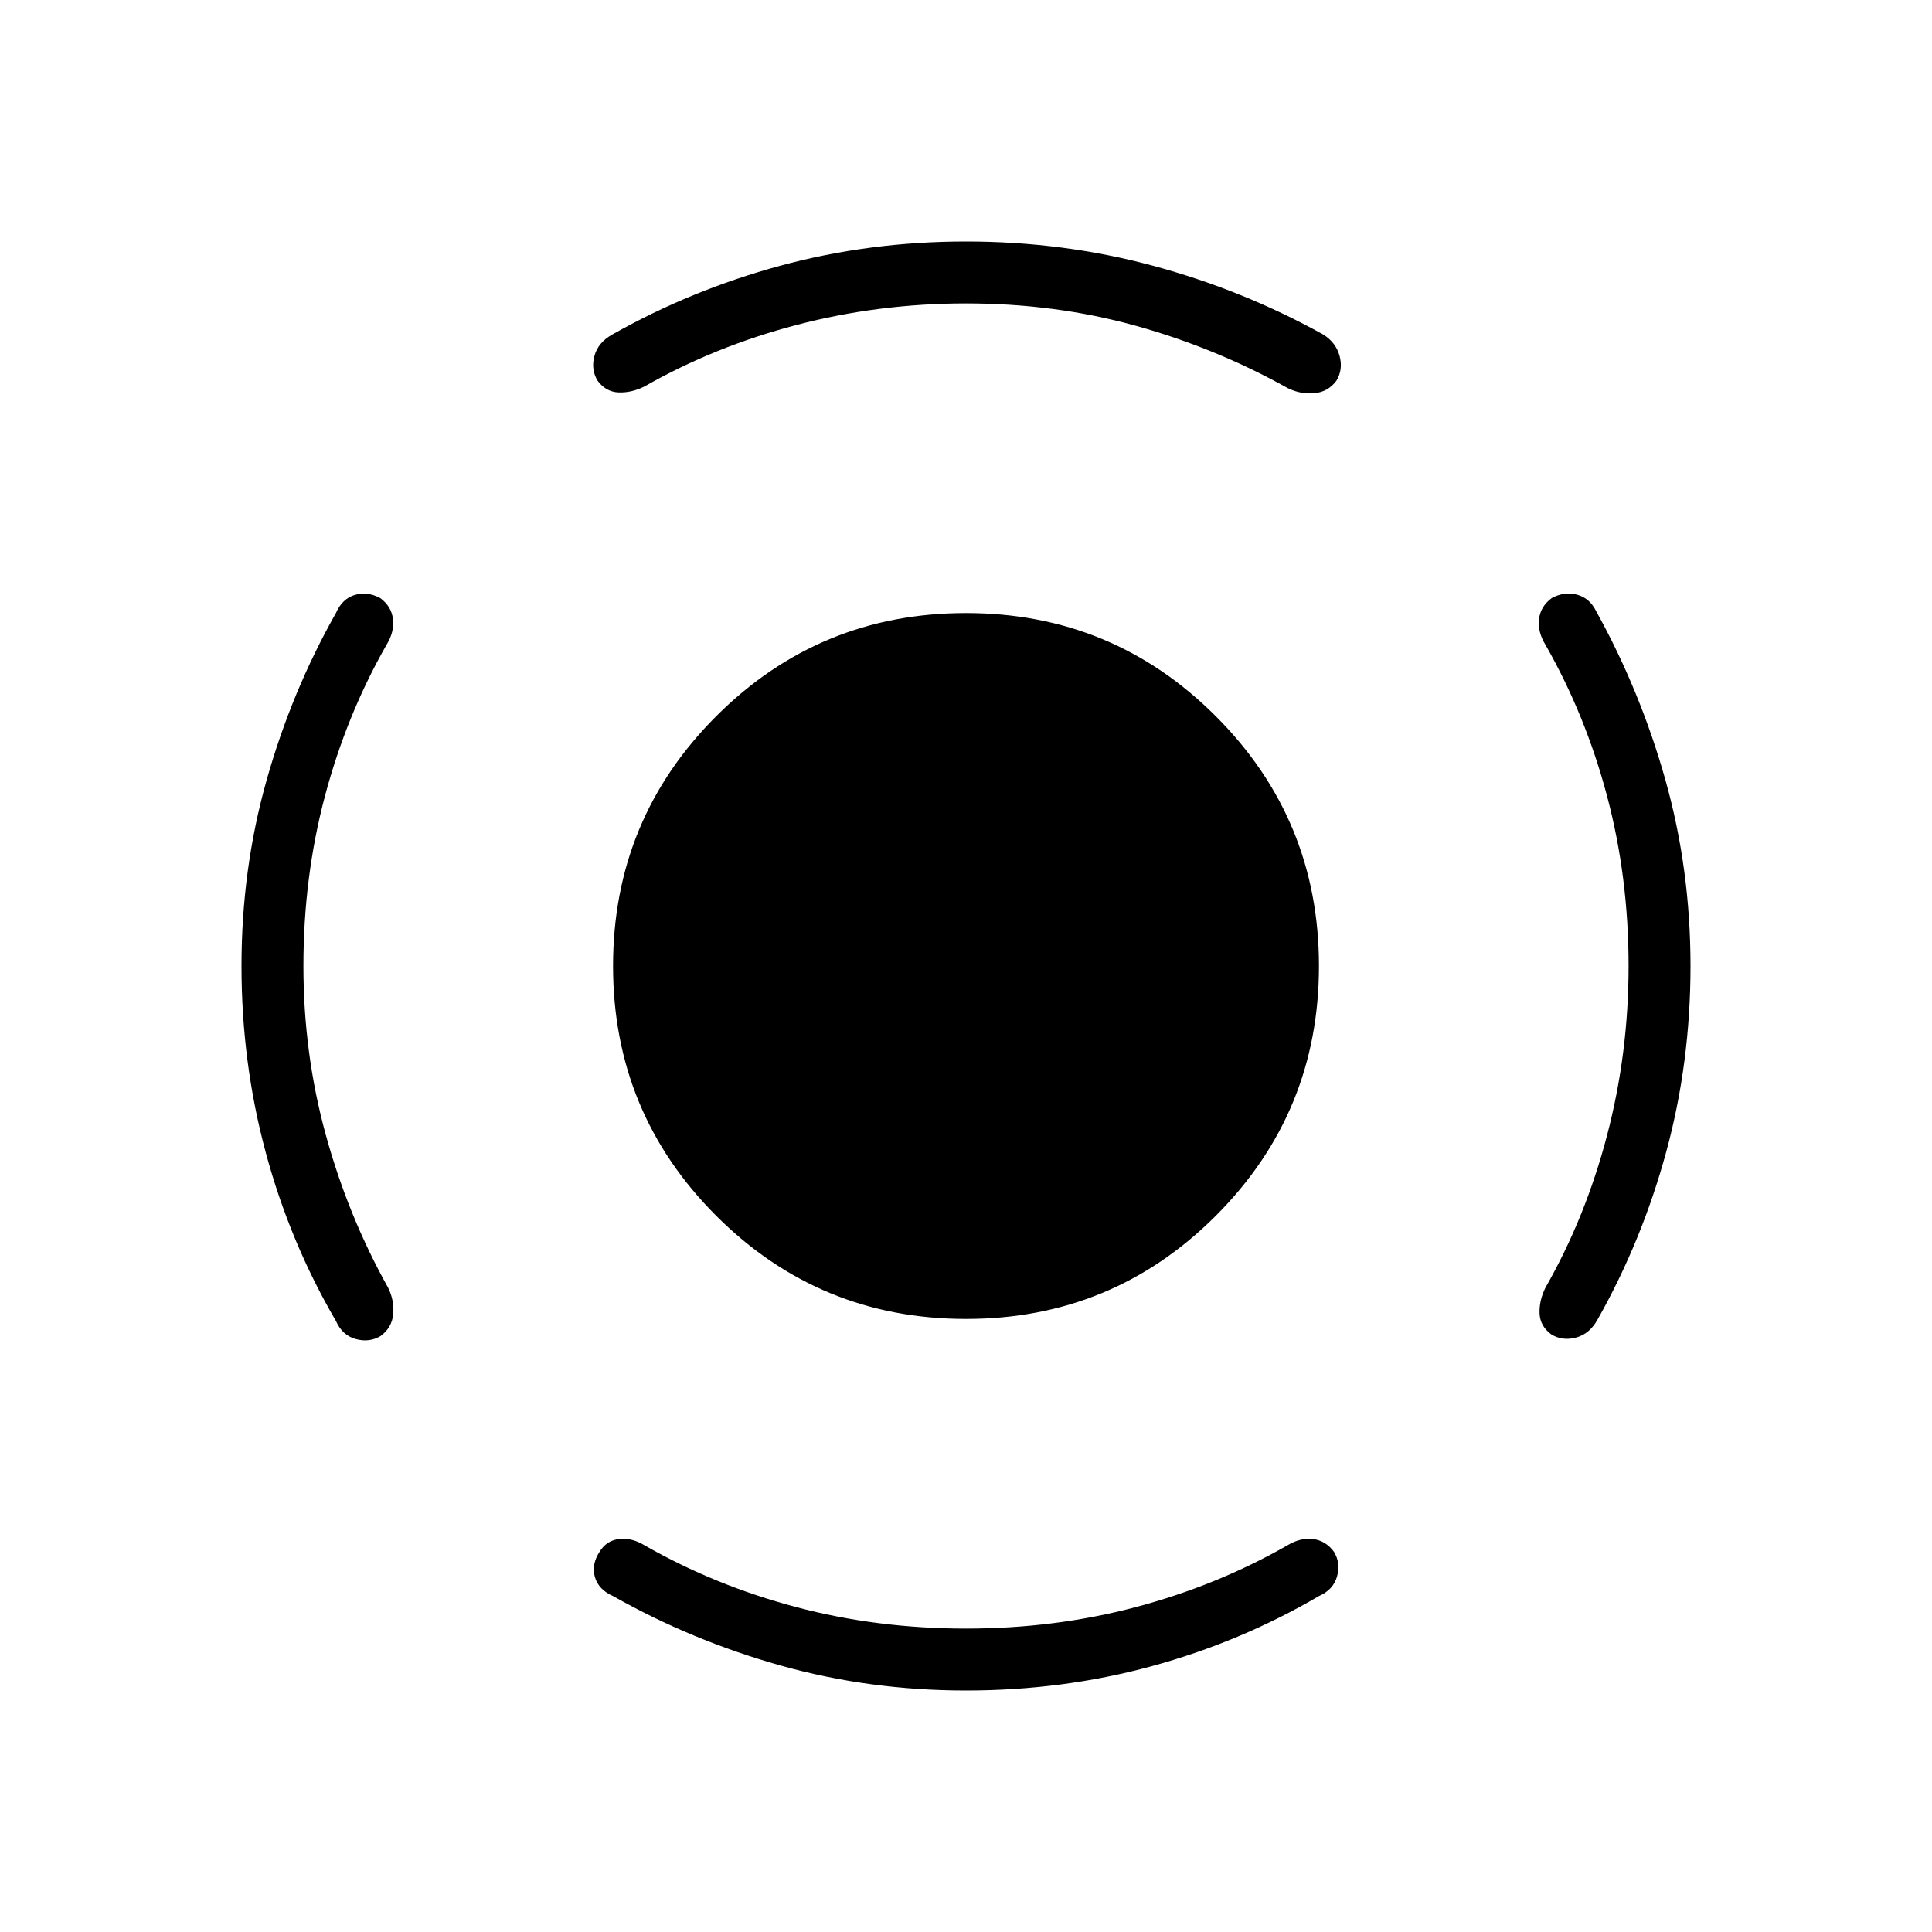 <svg xmlns="http://www.w3.org/2000/svg" width="48" height="48" viewBox="0 -960 960 960"><path d="M480-304.62q-72.85 0-124.12-51.26-51.26-51.27-51.26-124.12t51.26-124.12q51.27-51.26 124.12-51.26t124.12 51.26q51.26 51.27 51.26 124.12t-51.26 124.12Q552.85-304.62 480-304.62ZM809.23-480q0-44.15-10.69-84.42t-30.62-75.2q-3.92-6.38-3.19-12.73.73-6.34 6.35-10.5 6.38-3.38 12.61-1.65 6.23 1.73 9.39 8.12 22.07 39.84 34.5 84.11Q840-528 840-480q0 48-12.04 92.27-12.04 44.27-34.11 83.35-3.93 7.15-10.66 9-6.73 1.84-12.34-1.54-5.62-4.16-5.85-10.5-.23-6.35 2.92-12.73 19.93-34.93 30.62-75.7 10.69-40.77 10.69-84.15ZM480-809.23q-43.38 0-84.15 10.69t-75.7 30.62q-6.38 3.15-12.73 2.92-6.34-.23-10.5-5.85-3.38-5.61-1.54-12.34 1.85-6.73 9-10.66 39.08-22.07 83.35-34.11Q432-840 480-840q48.23 0 92.88 12.04 44.66 12.04 84.5 34.11 6.39 3.93 8.24 10.66 1.84 6.73-1.54 12.34-4.16 5.62-11 6.23-6.85.62-13.23-2.53-35.7-19.93-75.58-31-39.89-11.08-84.27-11.08ZM150.77-480q0 43.38 11.08 83.77 11.07 40.38 31 76.08 3.15 6.38 2.53 13.11-.61 6.73-6.23 10.89-5.61 3.38-12.34 1.53-6.73-1.84-9.89-9-22.84-39.07-34.88-83.73Q120-432 120-480q0-48 12.42-92.15 12.43-44.16 34.5-83.23 3.16-7.16 9.39-9 6.23-1.85 12.61 1.53 5.62 4.16 6.35 10.5.73 6.35-3.19 12.73-19.93 34.93-30.62 75.2-10.69 40.27-10.69 84.42ZM480-150.77q44.15 0 84.42-10.69t75.2-30.62q6.38-3.92 12.73-3.19 6.34.73 10.5 6.35 3.38 5.61 1.53 12.23-1.84 6.61-9 9.77-39.07 22.84-83.23 34.88Q528-120 480-120q-48 0-92.15-12.42-44.16-12.43-83.23-34.5-7.16-3.16-9-9.39-1.85-6.23 2.3-12.61 3.39-5.62 9.73-6.35 6.35-.73 12.73 3.19 34.93 19.93 75.2 30.62 40.27 10.69 84.42 10.69Z"/></svg>
